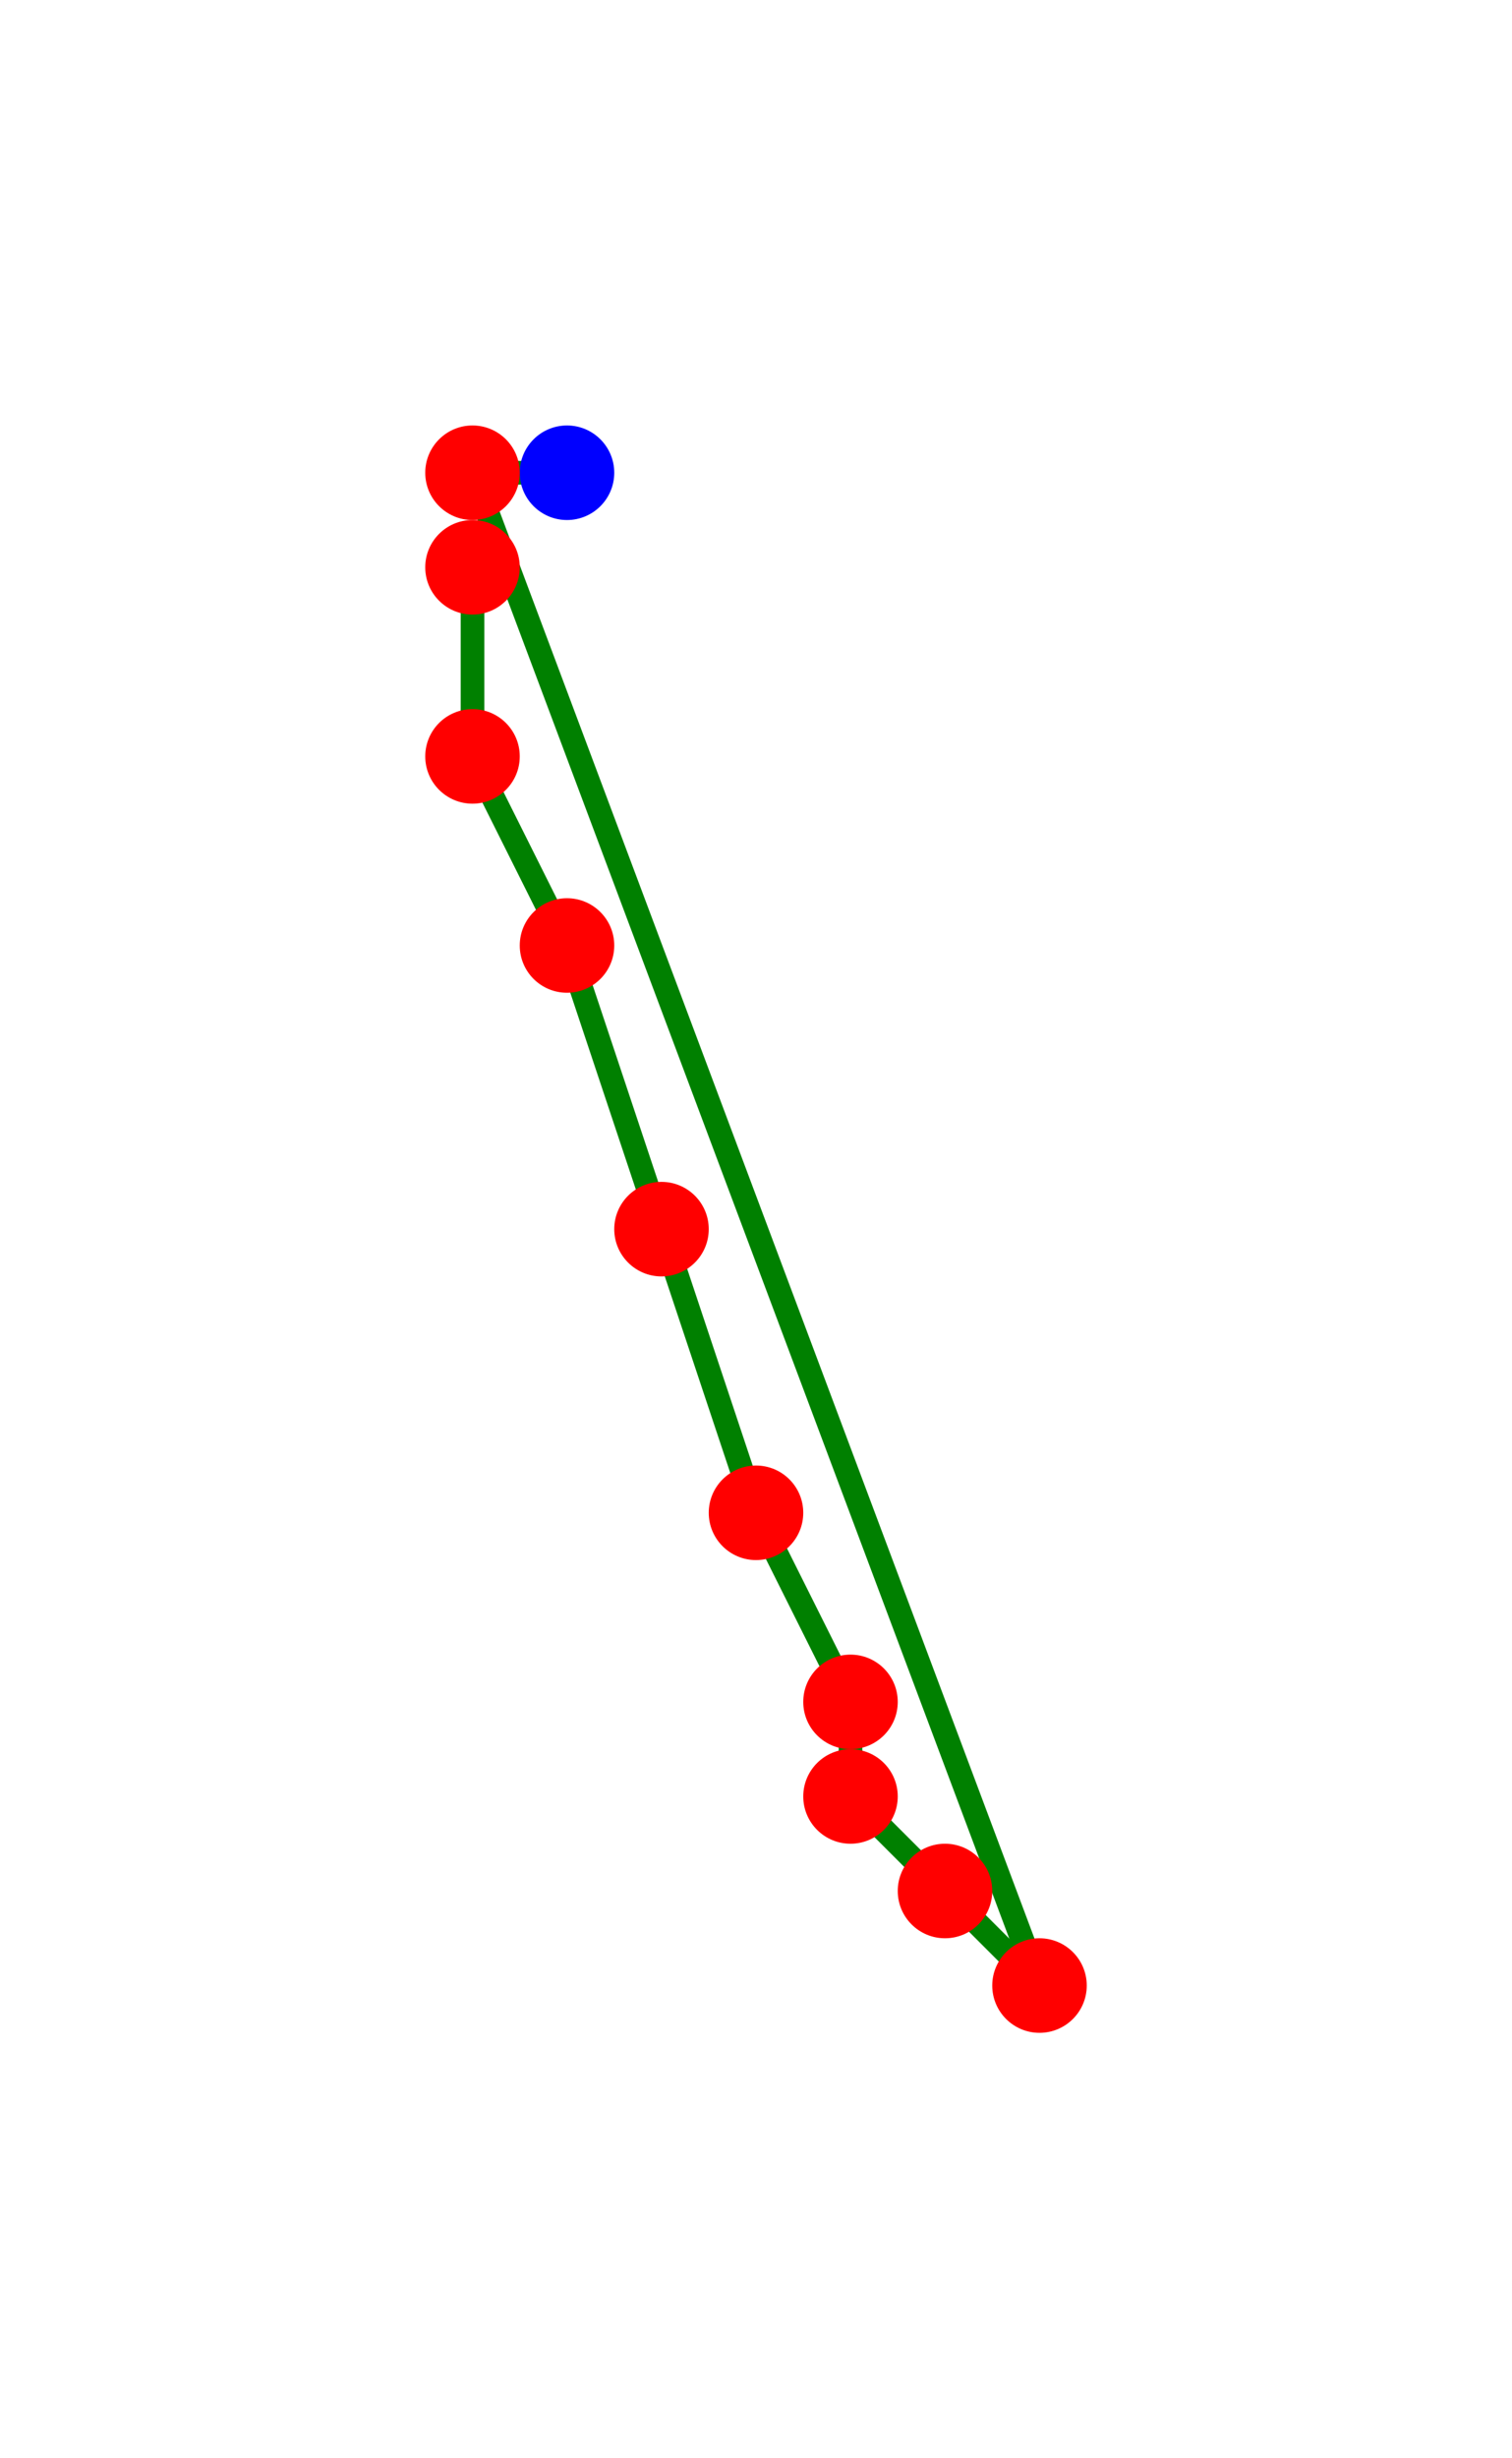 <?xml version="1.0" encoding="UTF-8"?>
<svg xmlns="http://www.w3.org/2000/svg" xmlns:xlink="http://www.w3.org/1999/xlink"
     width="1000" height="1625.0" viewBox="-6 -5 16 26">
<defs>
</defs>
<path d="M0,0 L-1,0" stroke="green" stroke-width="0.25" fill="none" />
<path d="M-1,0 L5,16" stroke="green" stroke-width="0.25" fill="none" />
<path d="M5,16 L4,15" stroke="green" stroke-width="0.25" fill="none" />
<path d="M4,15 L3,14" stroke="green" stroke-width="0.25" fill="none" />
<path d="M3,14 L3,13" stroke="green" stroke-width="0.25" fill="none" />
<path d="M3,13 L2,11" stroke="green" stroke-width="0.25" fill="none" />
<path d="M2,11 L1,8" stroke="green" stroke-width="0.25" fill="none" />
<path d="M1,8 L0,5" stroke="green" stroke-width="0.25" fill="none" />
<path d="M0,5 L-1,3" stroke="green" stroke-width="0.25" fill="none" />
<path d="M-1,3 L-1,1" stroke="green" stroke-width="0.25" fill="none" />
<circle cx="0" cy="0" r="0.5" fill="blue" />
<circle cx="-1" cy="0" r="0.5" fill="red" />
<circle cx="5" cy="16" r="0.5" fill="red" />
<circle cx="4" cy="15" r="0.5" fill="red" />
<circle cx="3" cy="14" r="0.5" fill="red" />
<circle cx="3" cy="13" r="0.5" fill="red" />
<circle cx="2" cy="11" r="0.5" fill="red" />
<circle cx="1" cy="8" r="0.5" fill="red" />
<circle cx="0" cy="5" r="0.5" fill="red" />
<circle cx="-1" cy="3" r="0.5" fill="red" />
<circle cx="-1" cy="1" r="0.5" fill="red" />
</svg>